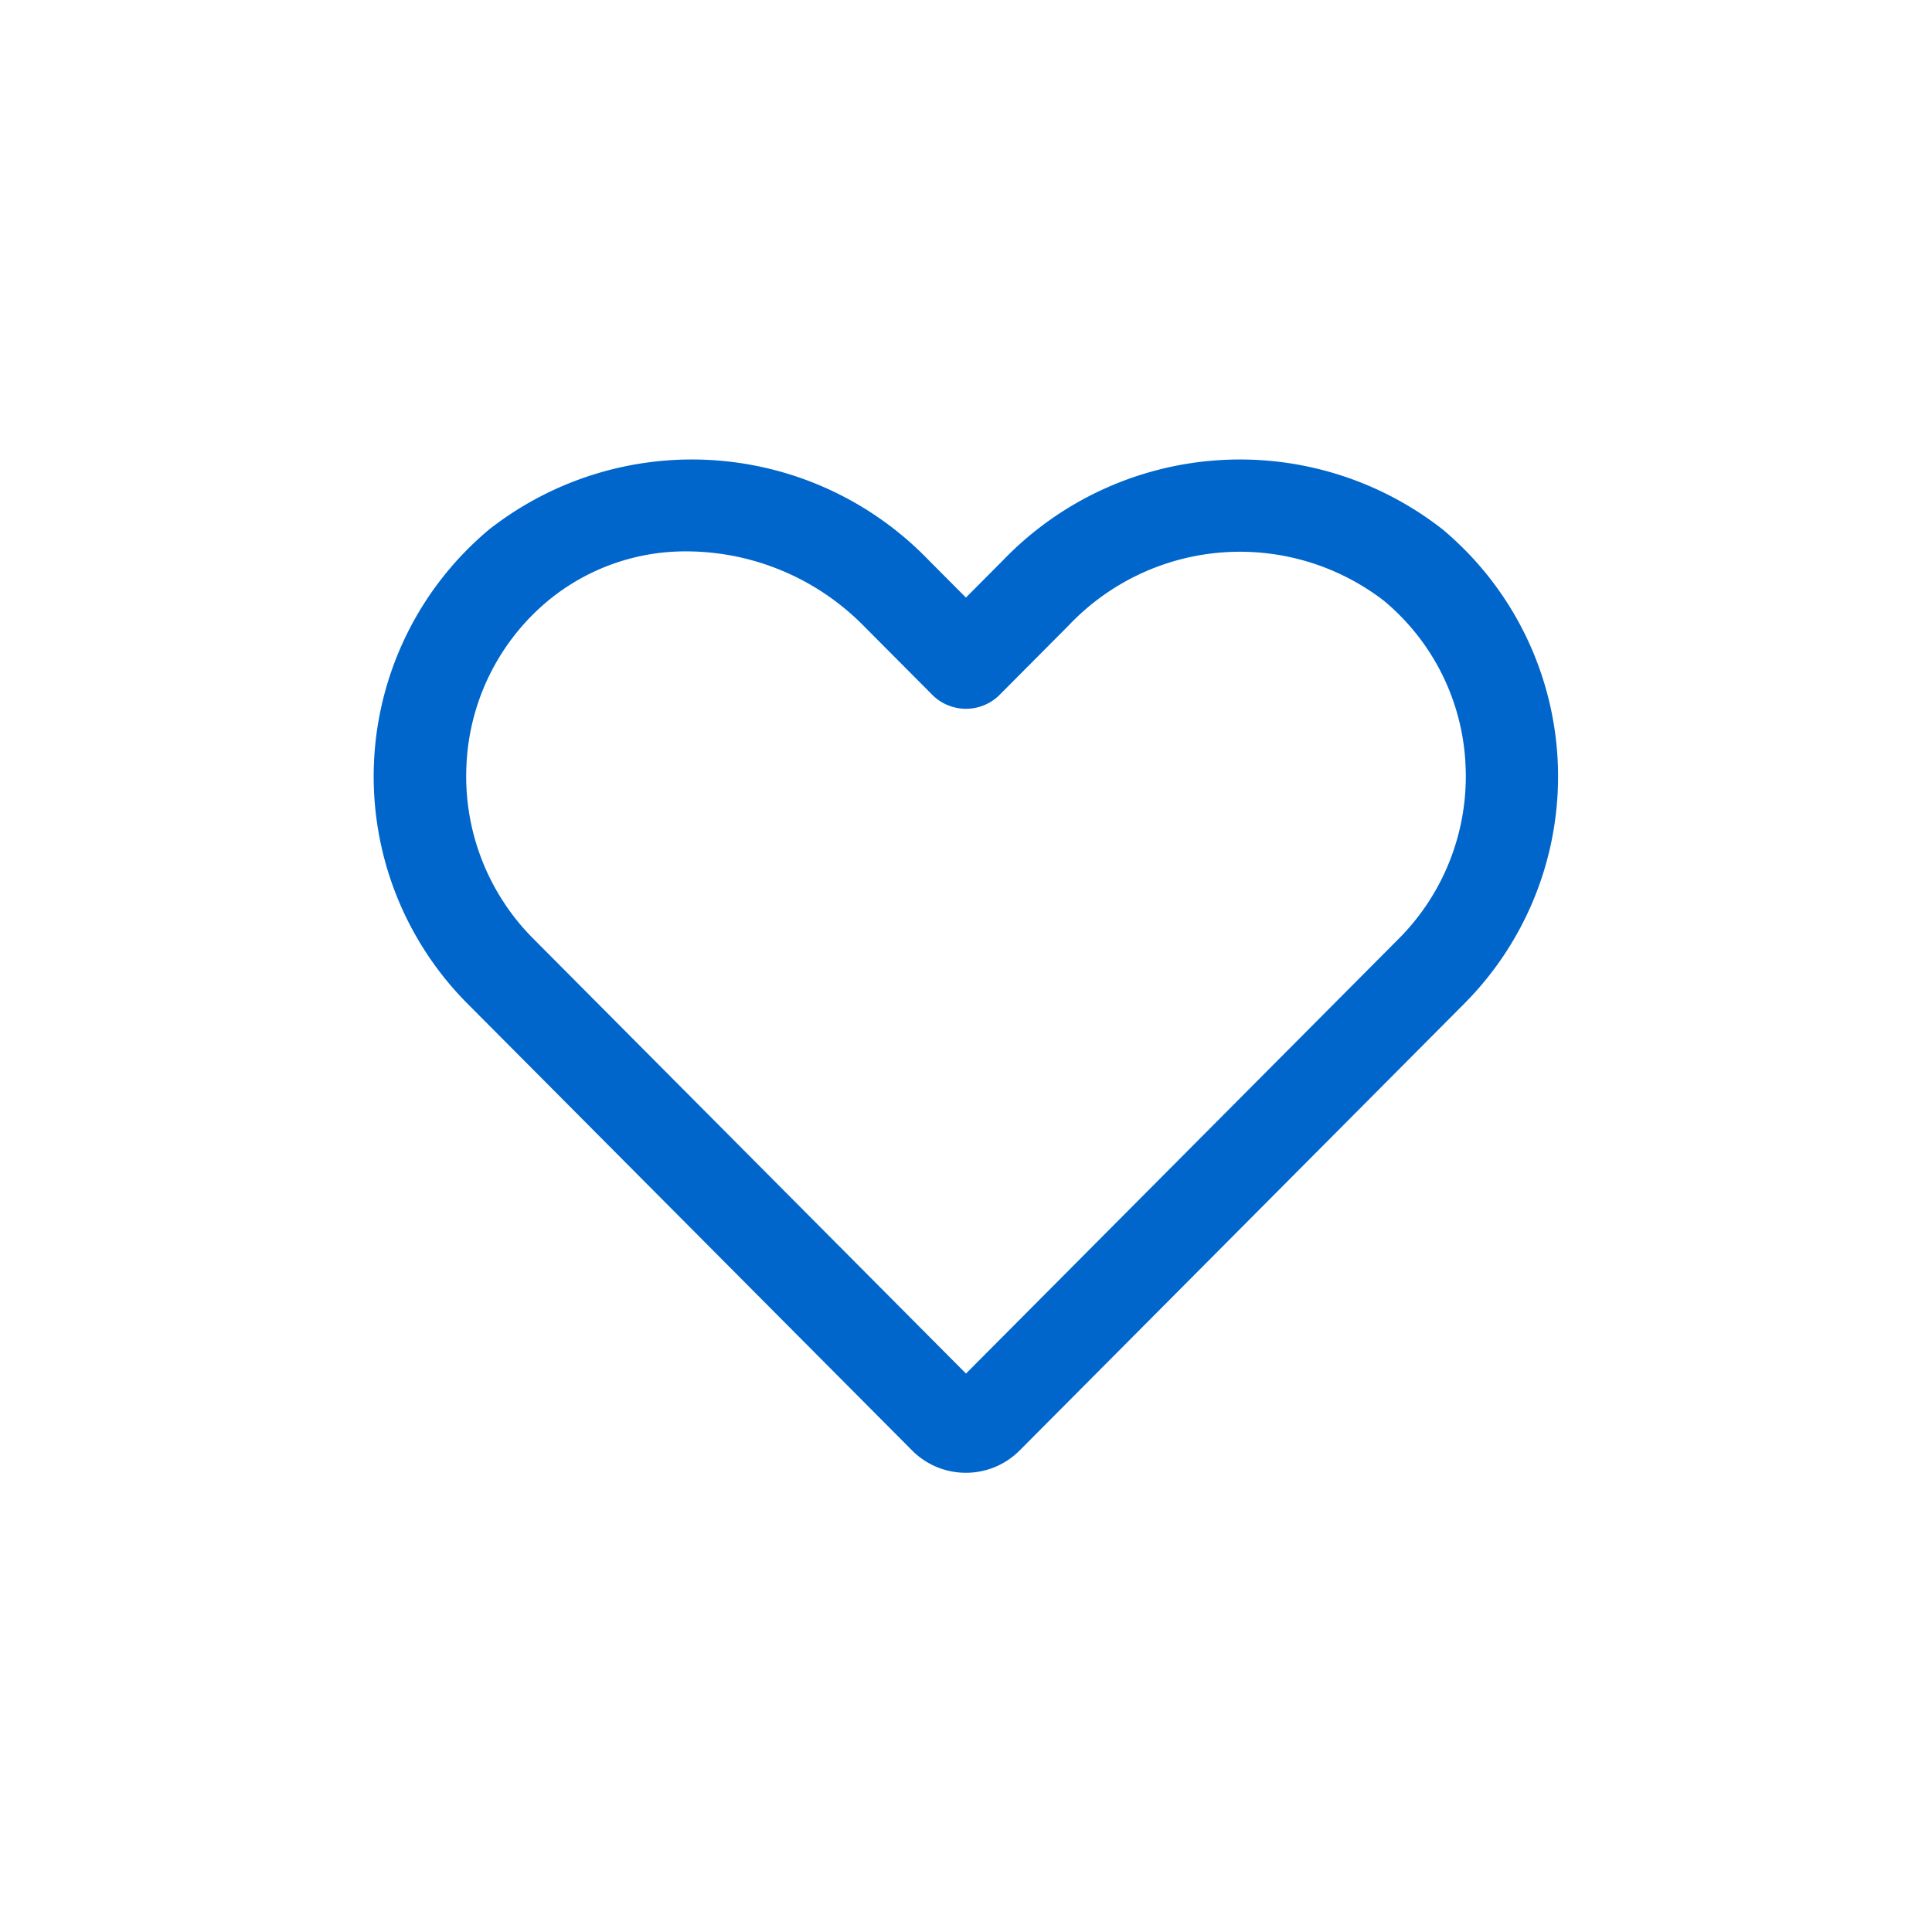 <svg xmlns="http://www.w3.org/2000/svg" viewBox="0 0 23 23">
  <defs>
    <style>
      .a {
        fill: none;
      }

      .b {
        fill: #06c;
      }
    </style>
  </defs>
  <title>Heart_13px@1x</title>
  <g>
    <rect class="a" width="23" height="23"/>
    <path class="b" d="M11.5,17.533a.9.9,0,0,1-.642-.266l-5.3-5.326A3.833,3.833,0,0,1,5.827,6.3a3.914,3.914,0,0,1,5.23.37l.442.444.442-.444a3.914,3.914,0,0,1,5.23-.37h0a3.834,3.834,0,0,1,.269,5.64l-5.3,5.326A.9.9,0,0,1,11.5,17.533ZM8.184,6.564a2.569,2.569,0,0,0-1.653.582,2.7,2.7,0,0,0-.978,1.967,2.735,2.735,0,0,0,.785,2.051L11.5,16.352l5.162-5.187a2.737,2.737,0,0,0,.785-2.051,2.7,2.7,0,0,0-.978-1.967,2.809,2.809,0,0,0-3.748.3l-.832.836a.567.567,0,0,1-.779,0l-.832-.836A2.97,2.97,0,0,0,8.184,6.564Z"/>
  </g>
</svg>
